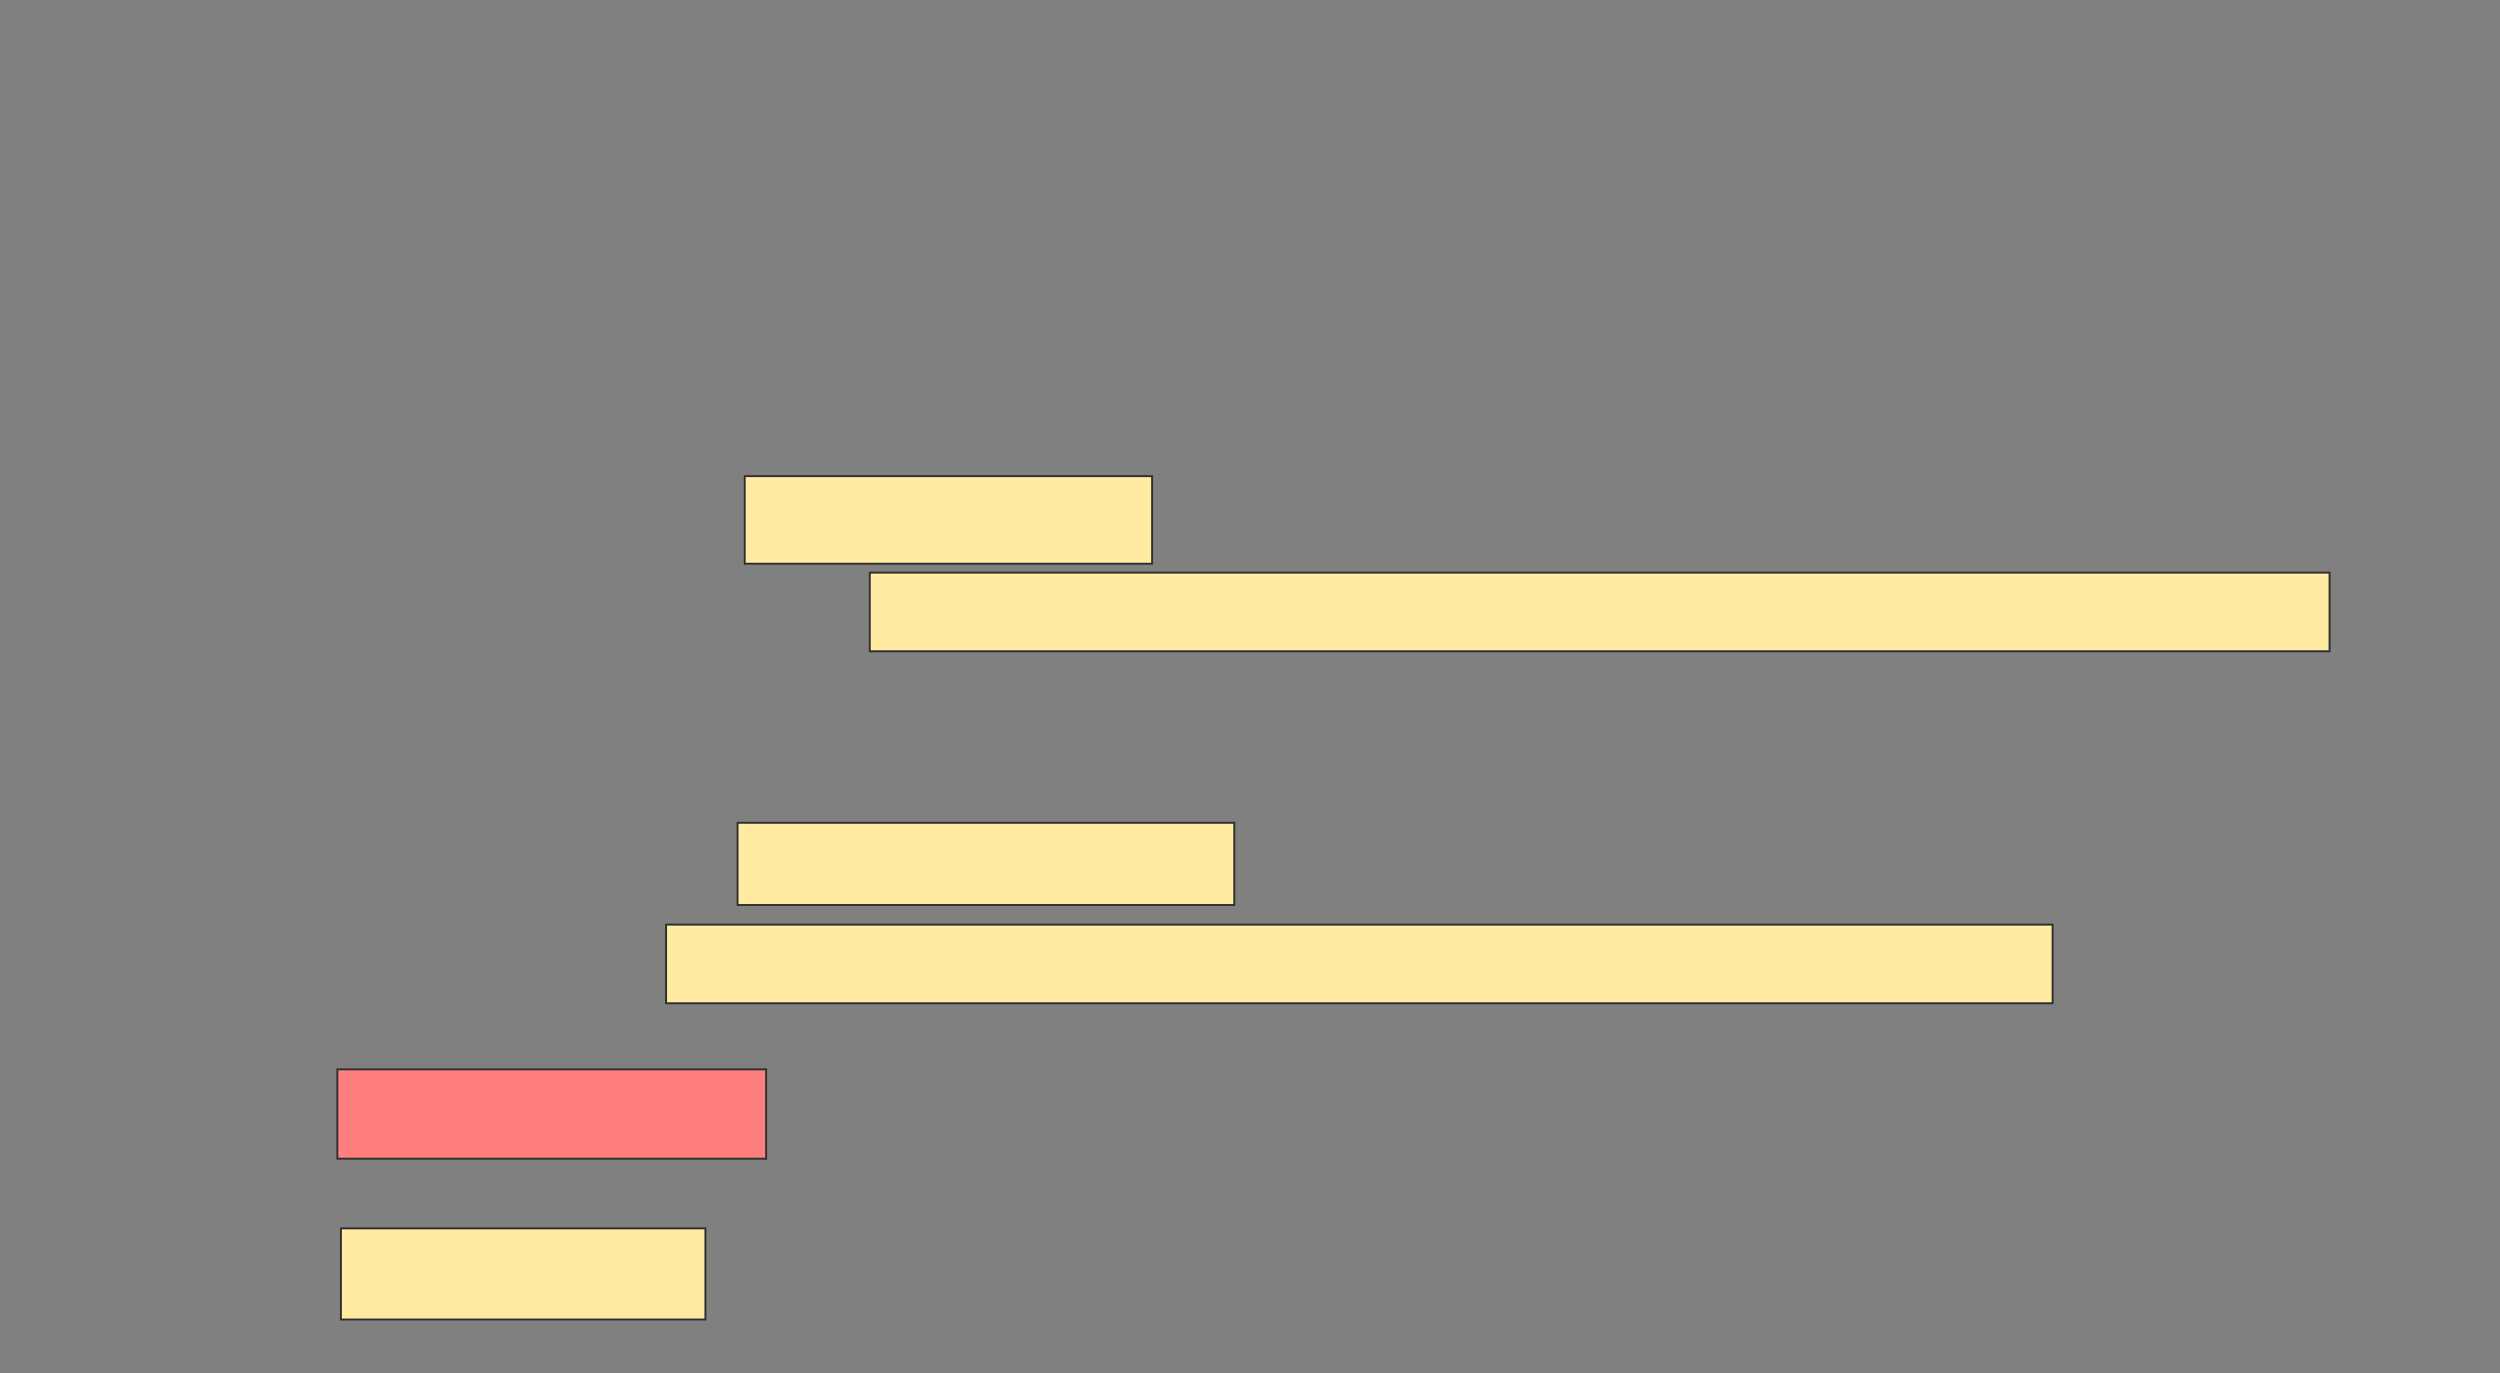 <svg height="725" width="1320" xmlns="http://www.w3.org/2000/svg"><rect width="100%" height="100%" fill="#808080" stroke="none"/><path class="qshape" fill="#FF7E7E" stroke="#2D2D2D" d="M178.113 564.623H404.528V611.793H178.113z"/><path fill="#FFEBA2" stroke="#2D2D2D" d="M180 648.585H372.453V696.698H180z"/><path fill="#FFEBA2" stroke="#2D2D2D" d="M393.208 251.415H608.302V297.641H393.208z"/><path fill="#FFEBA2" stroke="#2D2D2D" d="M459.245 302.358H1230V343.867H459.245z"/><g fill="#FFEBA2" stroke="#2D2D2D"><path d="M389.434 434.434H651.698V477.83H389.434z"/><path d="M351.698 488.208H1083.774V529.717H351.698z"/></g></svg>